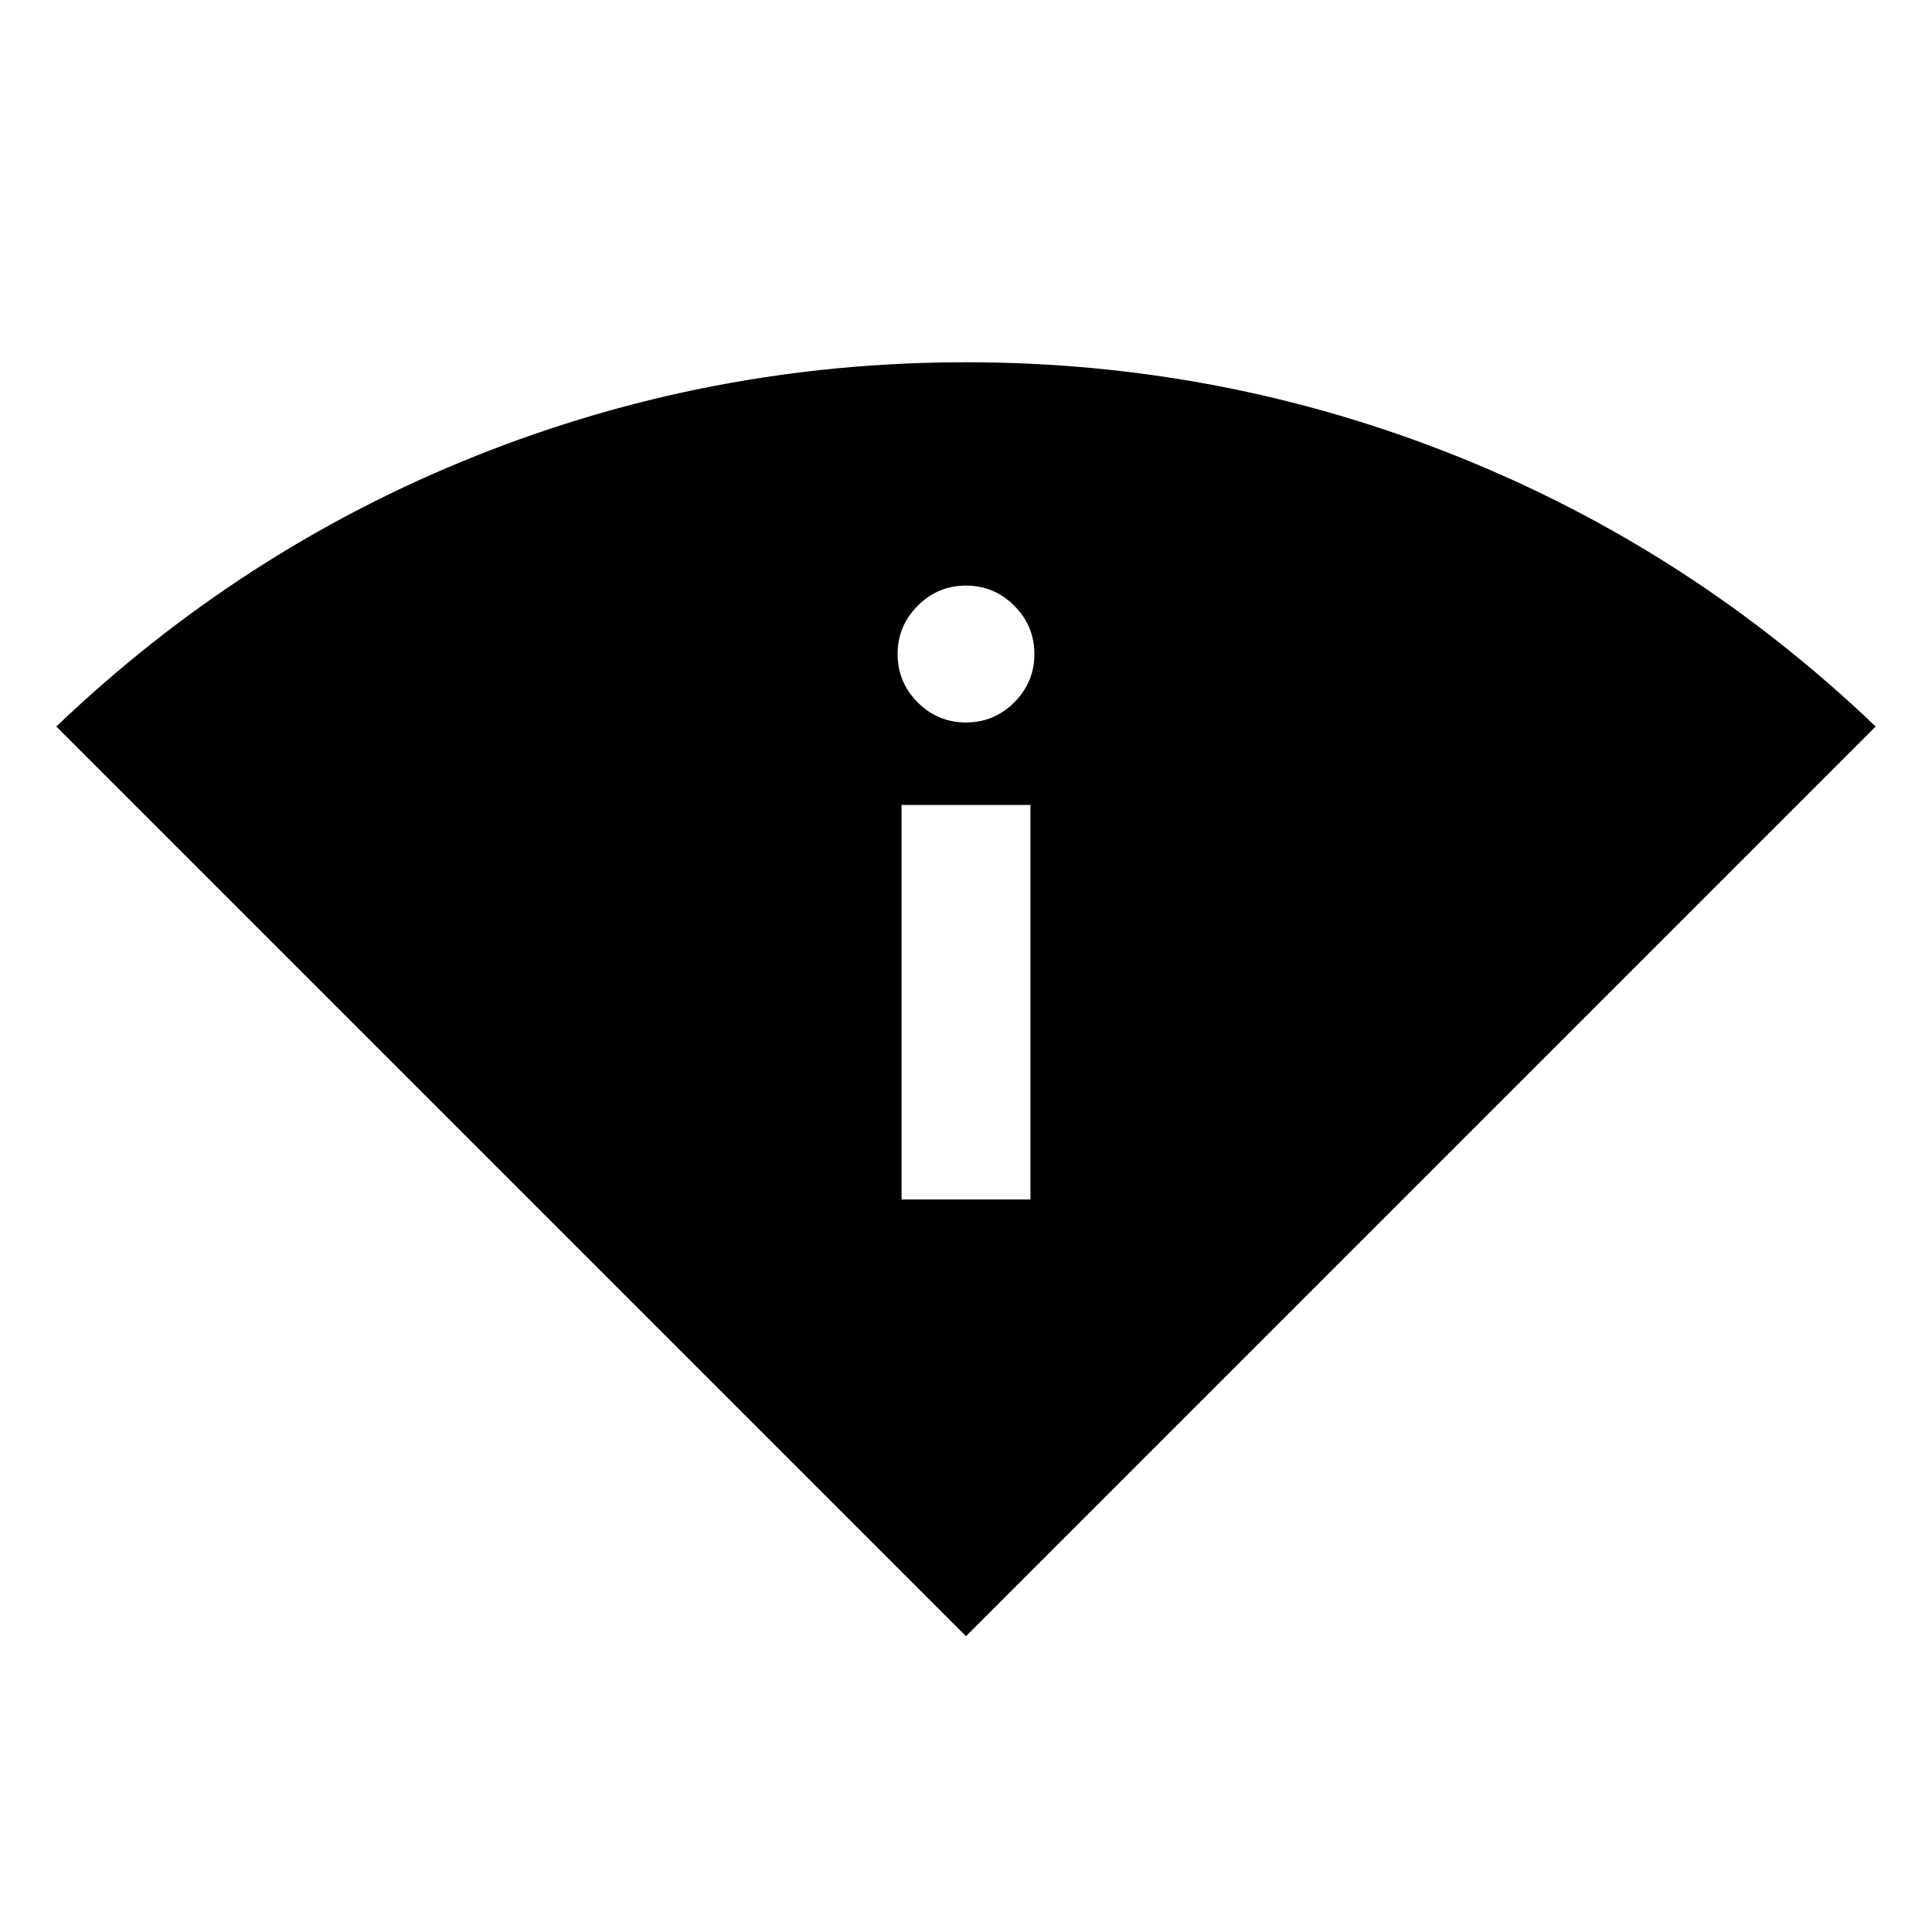 <svg xmlns="http://www.w3.org/2000/svg" height="20" width="20"><path d="M10 16.938 0.583 7.521Q2.5 5.688 4.927 4.719Q7.354 3.75 10 3.75Q12.646 3.75 15.073 4.719Q17.5 5.688 19.417 7.521ZM9.333 12.417H10.667V8.333H9.333ZM10 7.479Q10.292 7.479 10.5 7.271Q10.708 7.062 10.708 6.771Q10.708 6.479 10.5 6.271Q10.292 6.062 10 6.062Q9.708 6.062 9.5 6.271Q9.292 6.479 9.292 6.771Q9.292 7.062 9.5 7.271Q9.708 7.479 10 7.479Z"/></svg>